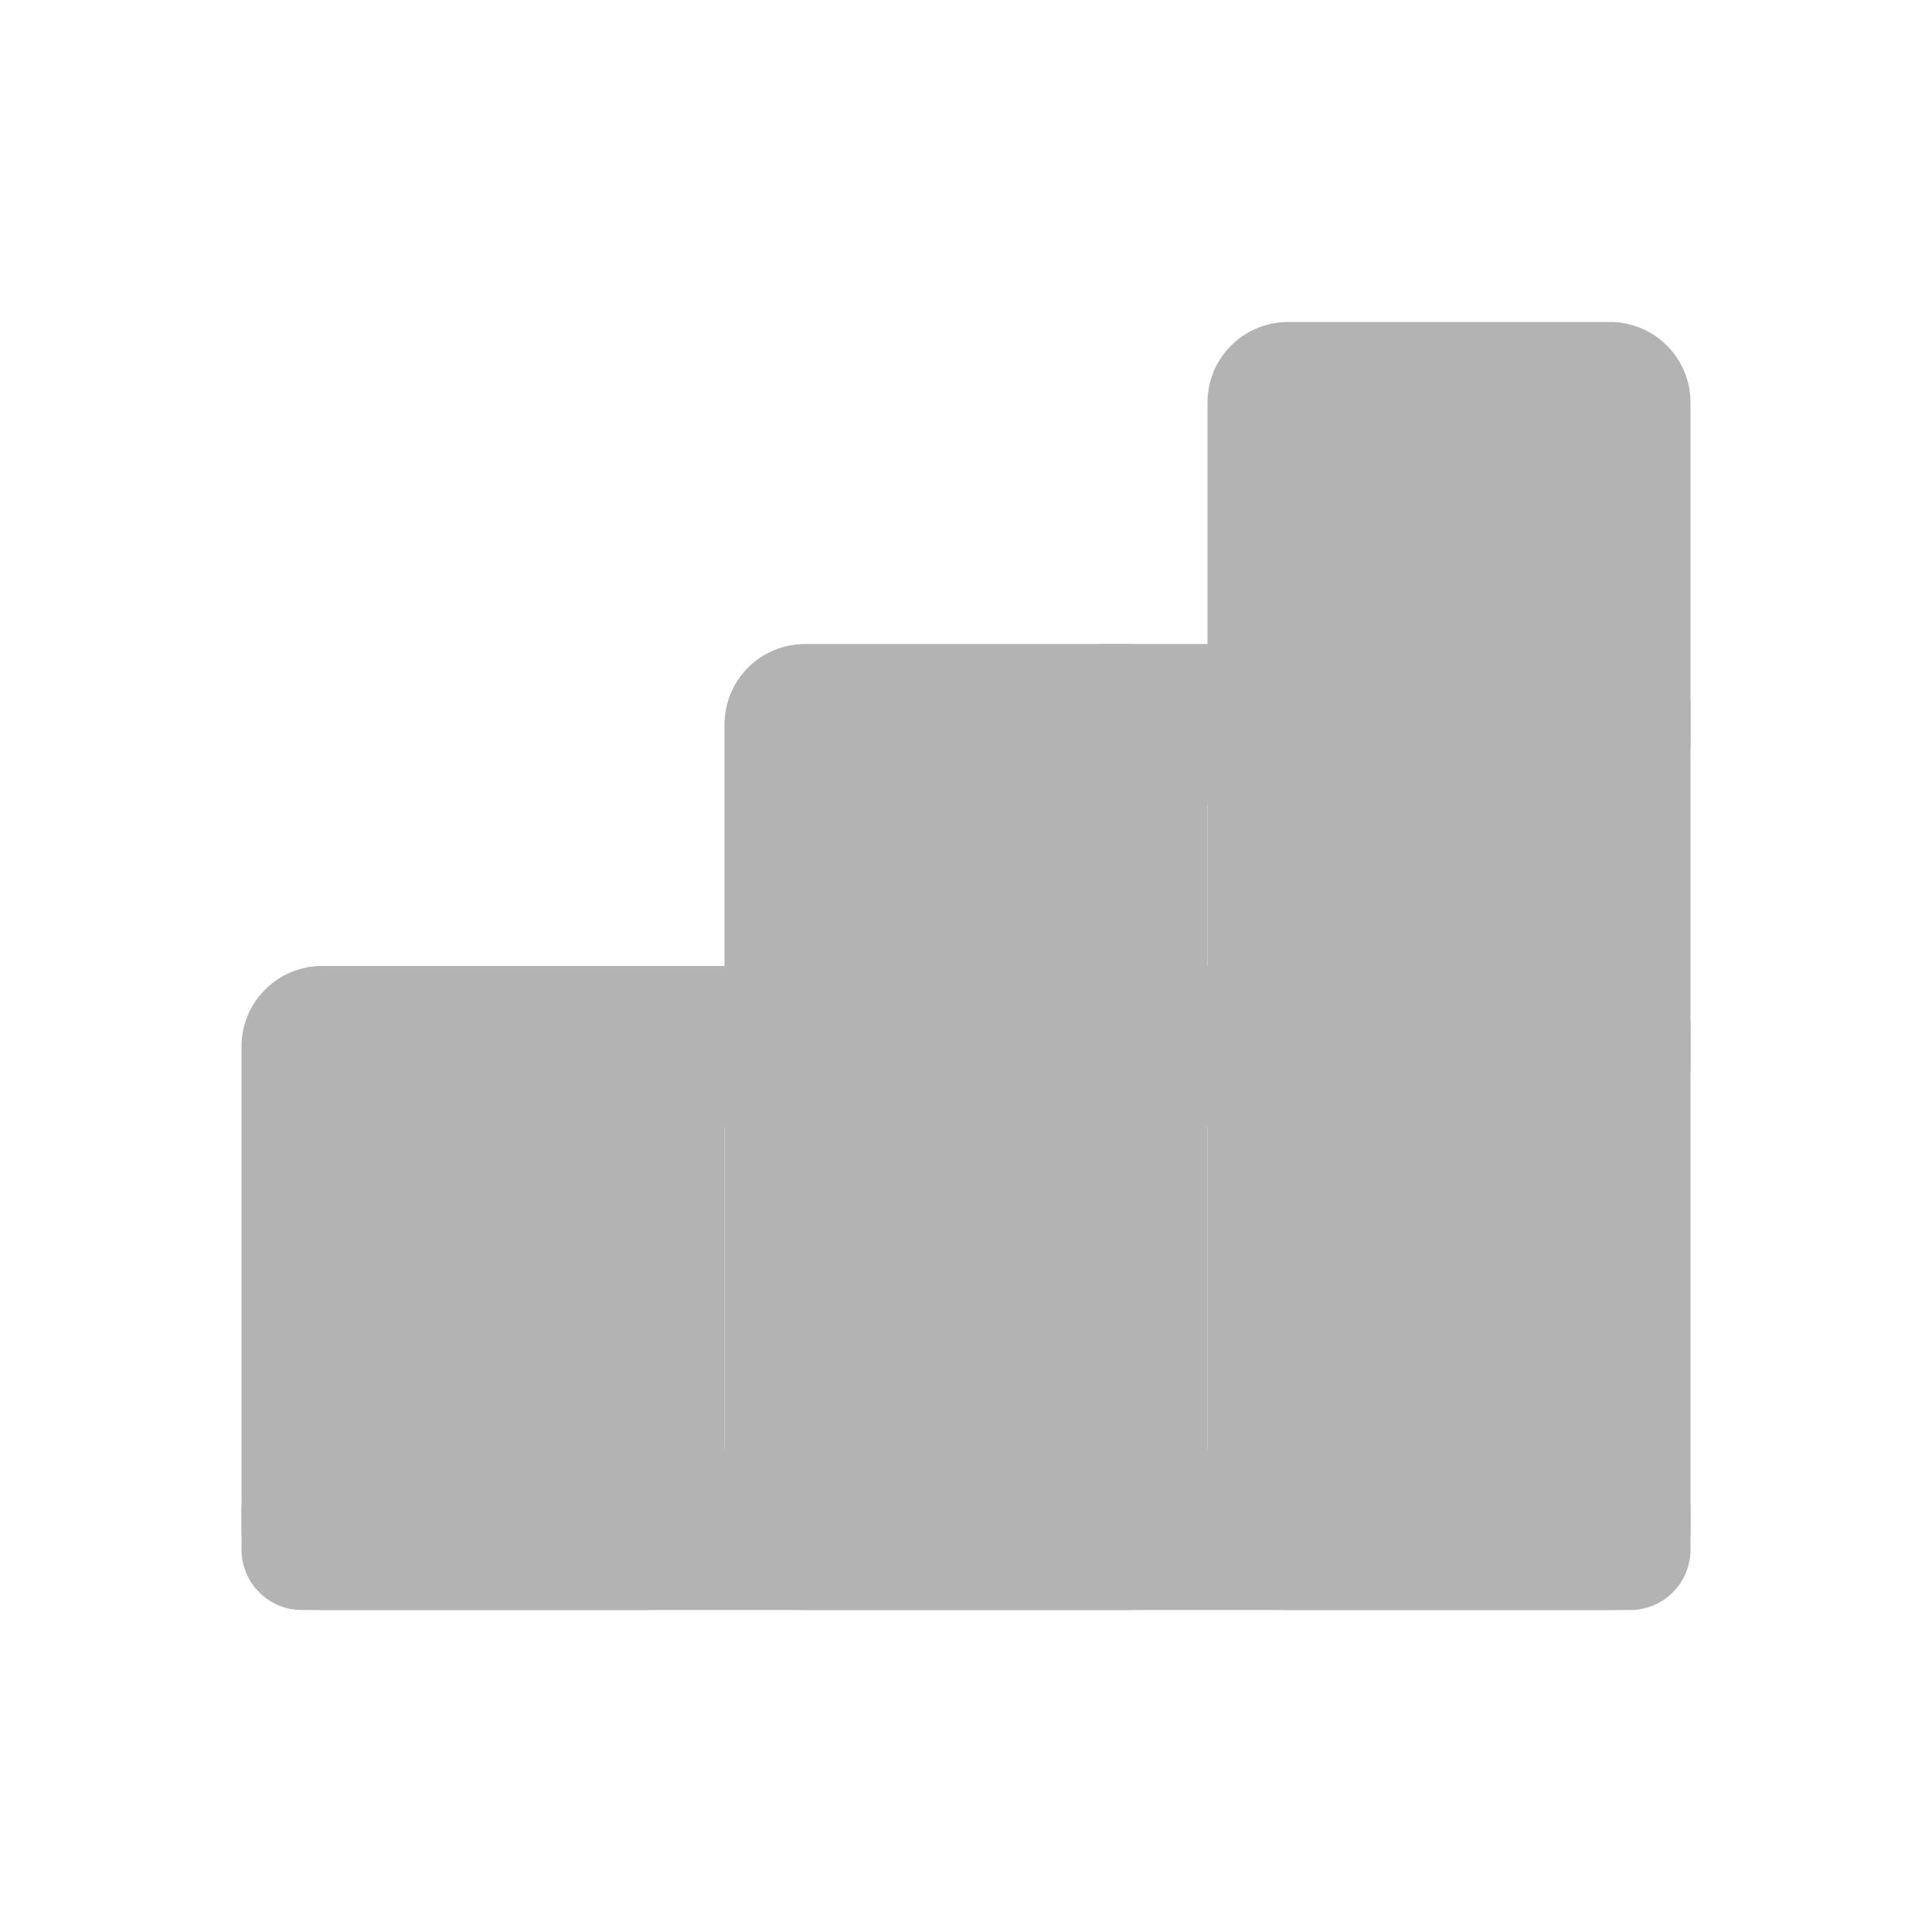 <svg width="32" height="32" viewBox="0 0 32 32" fill="none" xmlns="http://www.w3.org/2000/svg">
<path d="M4 17.333C4 16.98 4.14 16.641 4.391 16.39C4.641 16.14 4.98 16 5.333 16H10.667C11.02 16 11.359 16.14 11.61 16.39C11.86 16.641 12 16.98 12 17.333V25.333C12 25.687 11.86 26.026 11.61 26.276C11.359 26.526 11.02 26.667 10.667 26.667H5.333C4.98 26.667 4.641 26.526 4.391 26.276C4.14 26.026 4 25.687 4 25.333V17.333Z" fill="#B3B3B3"/>
<path d="M12 12C12 11.646 12.14 11.307 12.39 11.057C12.641 10.807 12.98 10.667 13.333 10.667H18.667C19.02 10.667 19.359 10.807 19.61 11.057C19.86 11.307 20 11.646 20 12V25.333C20 25.687 19.86 26.026 19.61 26.276C19.359 26.526 19.02 26.667 18.667 26.667H13.333C12.98 26.667 12.641 26.526 12.39 26.276C12.14 26.026 12 25.687 12 25.333V12Z" fill="#B3B3B3"/>
<path d="M20 6.667C20 6.313 20.14 5.974 20.39 5.724C20.641 5.474 20.98 5.333 21.333 5.333H26.667C27.02 5.333 27.359 5.474 27.61 5.724C27.86 5.974 28 6.313 28 6.667V25.333C28 25.687 27.86 26.026 27.61 26.276C27.359 26.526 27.02 26.667 26.667 26.667H21.333C20.98 26.667 20.641 26.526 20.39 26.276C20.14 26.026 20 25.687 20 25.333V6.667Z" fill="#B3B3B3"/>
<path fill-rule="evenodd" clip-rule="evenodd" d="M28 25.667C28 26.219 27.552 26.667 27 26.667H5C4.448 26.667 4 26.219 4 25.667V25C4 24.448 4.448 24 5 24H27C27.552 24 28 24.448 28 25V25.667Z" fill="#B3B3B3"/>
<path fill-rule="evenodd" clip-rule="evenodd" d="M28 12.333C28 12.886 27.552 13.333 27 13.333H18.333C17.781 13.333 17.333 12.886 17.333 12.333V11.667C17.333 11.114 17.781 10.667 18.333 10.667H27C27.552 10.667 28 11.114 28 11.667V12.333Z" fill="#B3B3B3"/>
<path fill-rule="evenodd" clip-rule="evenodd" d="M28 17.667C28 18.219 27.552 18.667 27 18.667H10.333C9.781 18.667 9.333 18.219 9.333 17.667V17C9.333 16.448 9.781 16 10.333 16H27C27.552 16 28 16.448 28 17V17.667Z" fill="#B3B3B3"/>
</svg>
